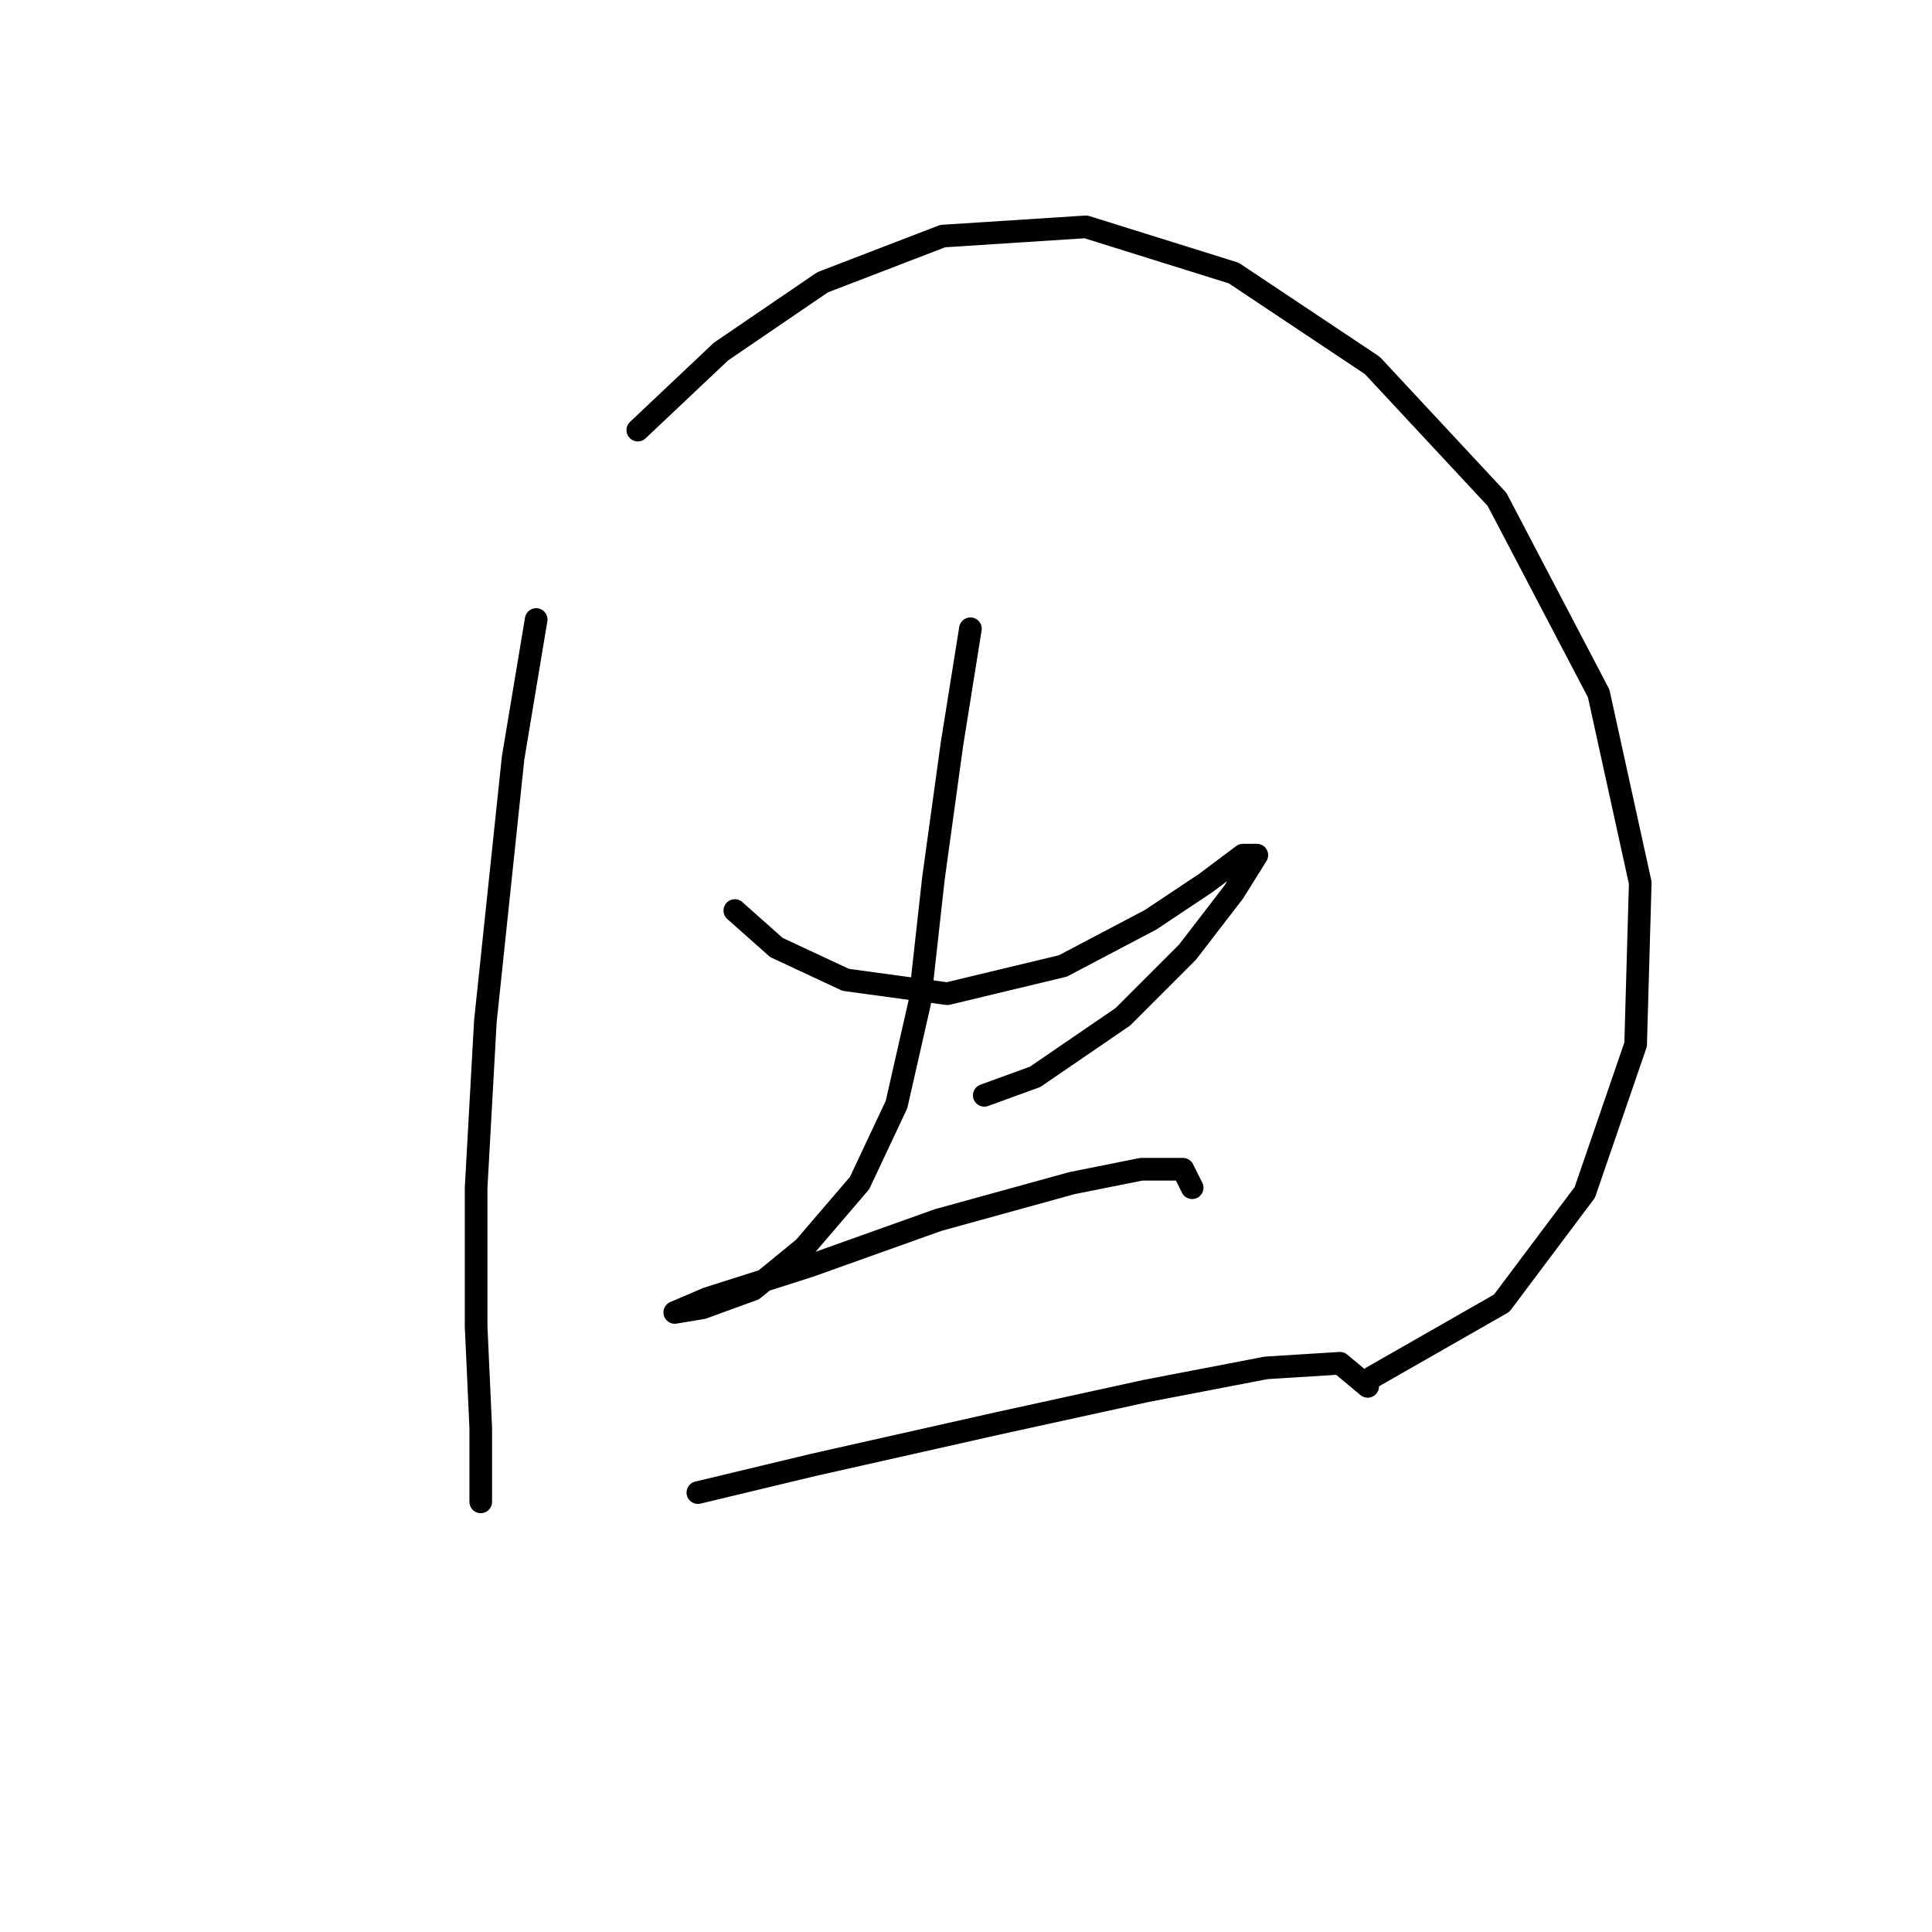 <?xml version="1.0" standalone="no"?>
    <svg width="256" height="256" xmlns="http://www.w3.org/2000/svg" version="1.1">
    <polyline stroke="black" stroke-width="3" stroke-linecap="round" fill="transparent" stroke-linejoin="round" points="71.046 82.089 67.986 100.452 64.313 135.343 63.089 157.379 63.089 175.742 63.701 189.209 63.701 196.554 63.701 199.003 63.701 199.003 " />
        <polyline stroke="black" stroke-width="3" stroke-linecap="round" fill="transparent" stroke-linejoin="round" points="84.513 56.992 95.531 46.586 108.997 37.405 124.912 31.284 143.888 30.059 163.475 36.18 181.839 48.423 198.366 66.174 211.832 91.883 217.341 116.979 216.729 138.403 209.996 157.991 198.978 172.682 181.839 182.475 181.839 182.475 " />
        <polyline stroke="black" stroke-width="3" stroke-linecap="round" fill="transparent" stroke-linejoin="round" points="97.367 120.652 102.876 125.549 112.058 129.834 125.524 131.67 140.827 127.997 152.457 121.876 159.803 116.979 164.7 113.307 166.536 113.307 163.475 118.204 157.354 126.161 148.785 134.731 137.155 142.688 130.421 145.137 130.421 145.137 " />
        <polyline stroke="black" stroke-width="3" stroke-linecap="round" fill="transparent" stroke-linejoin="round" points="128.585 83.313 126.137 98.616 123.688 116.367 121.852 132.894 118.791 146.361 113.894 156.767 106.549 165.336 99.816 170.845 93.082 173.294 89.41 173.906 89.41 173.906 93.695 172.07 107.161 167.785 124.3 161.664 142.052 156.767 151.233 154.93 156.742 154.93 157.966 157.379 157.966 157.379 " />
        <polyline stroke="black" stroke-width="3" stroke-linecap="round" fill="transparent" stroke-linejoin="round" points="92.47 197.778 107.773 194.106 132.258 188.597 151.845 184.312 167.76 181.251 177.554 180.639 181.227 183.7 181.227 183.7 " />
        </svg>
